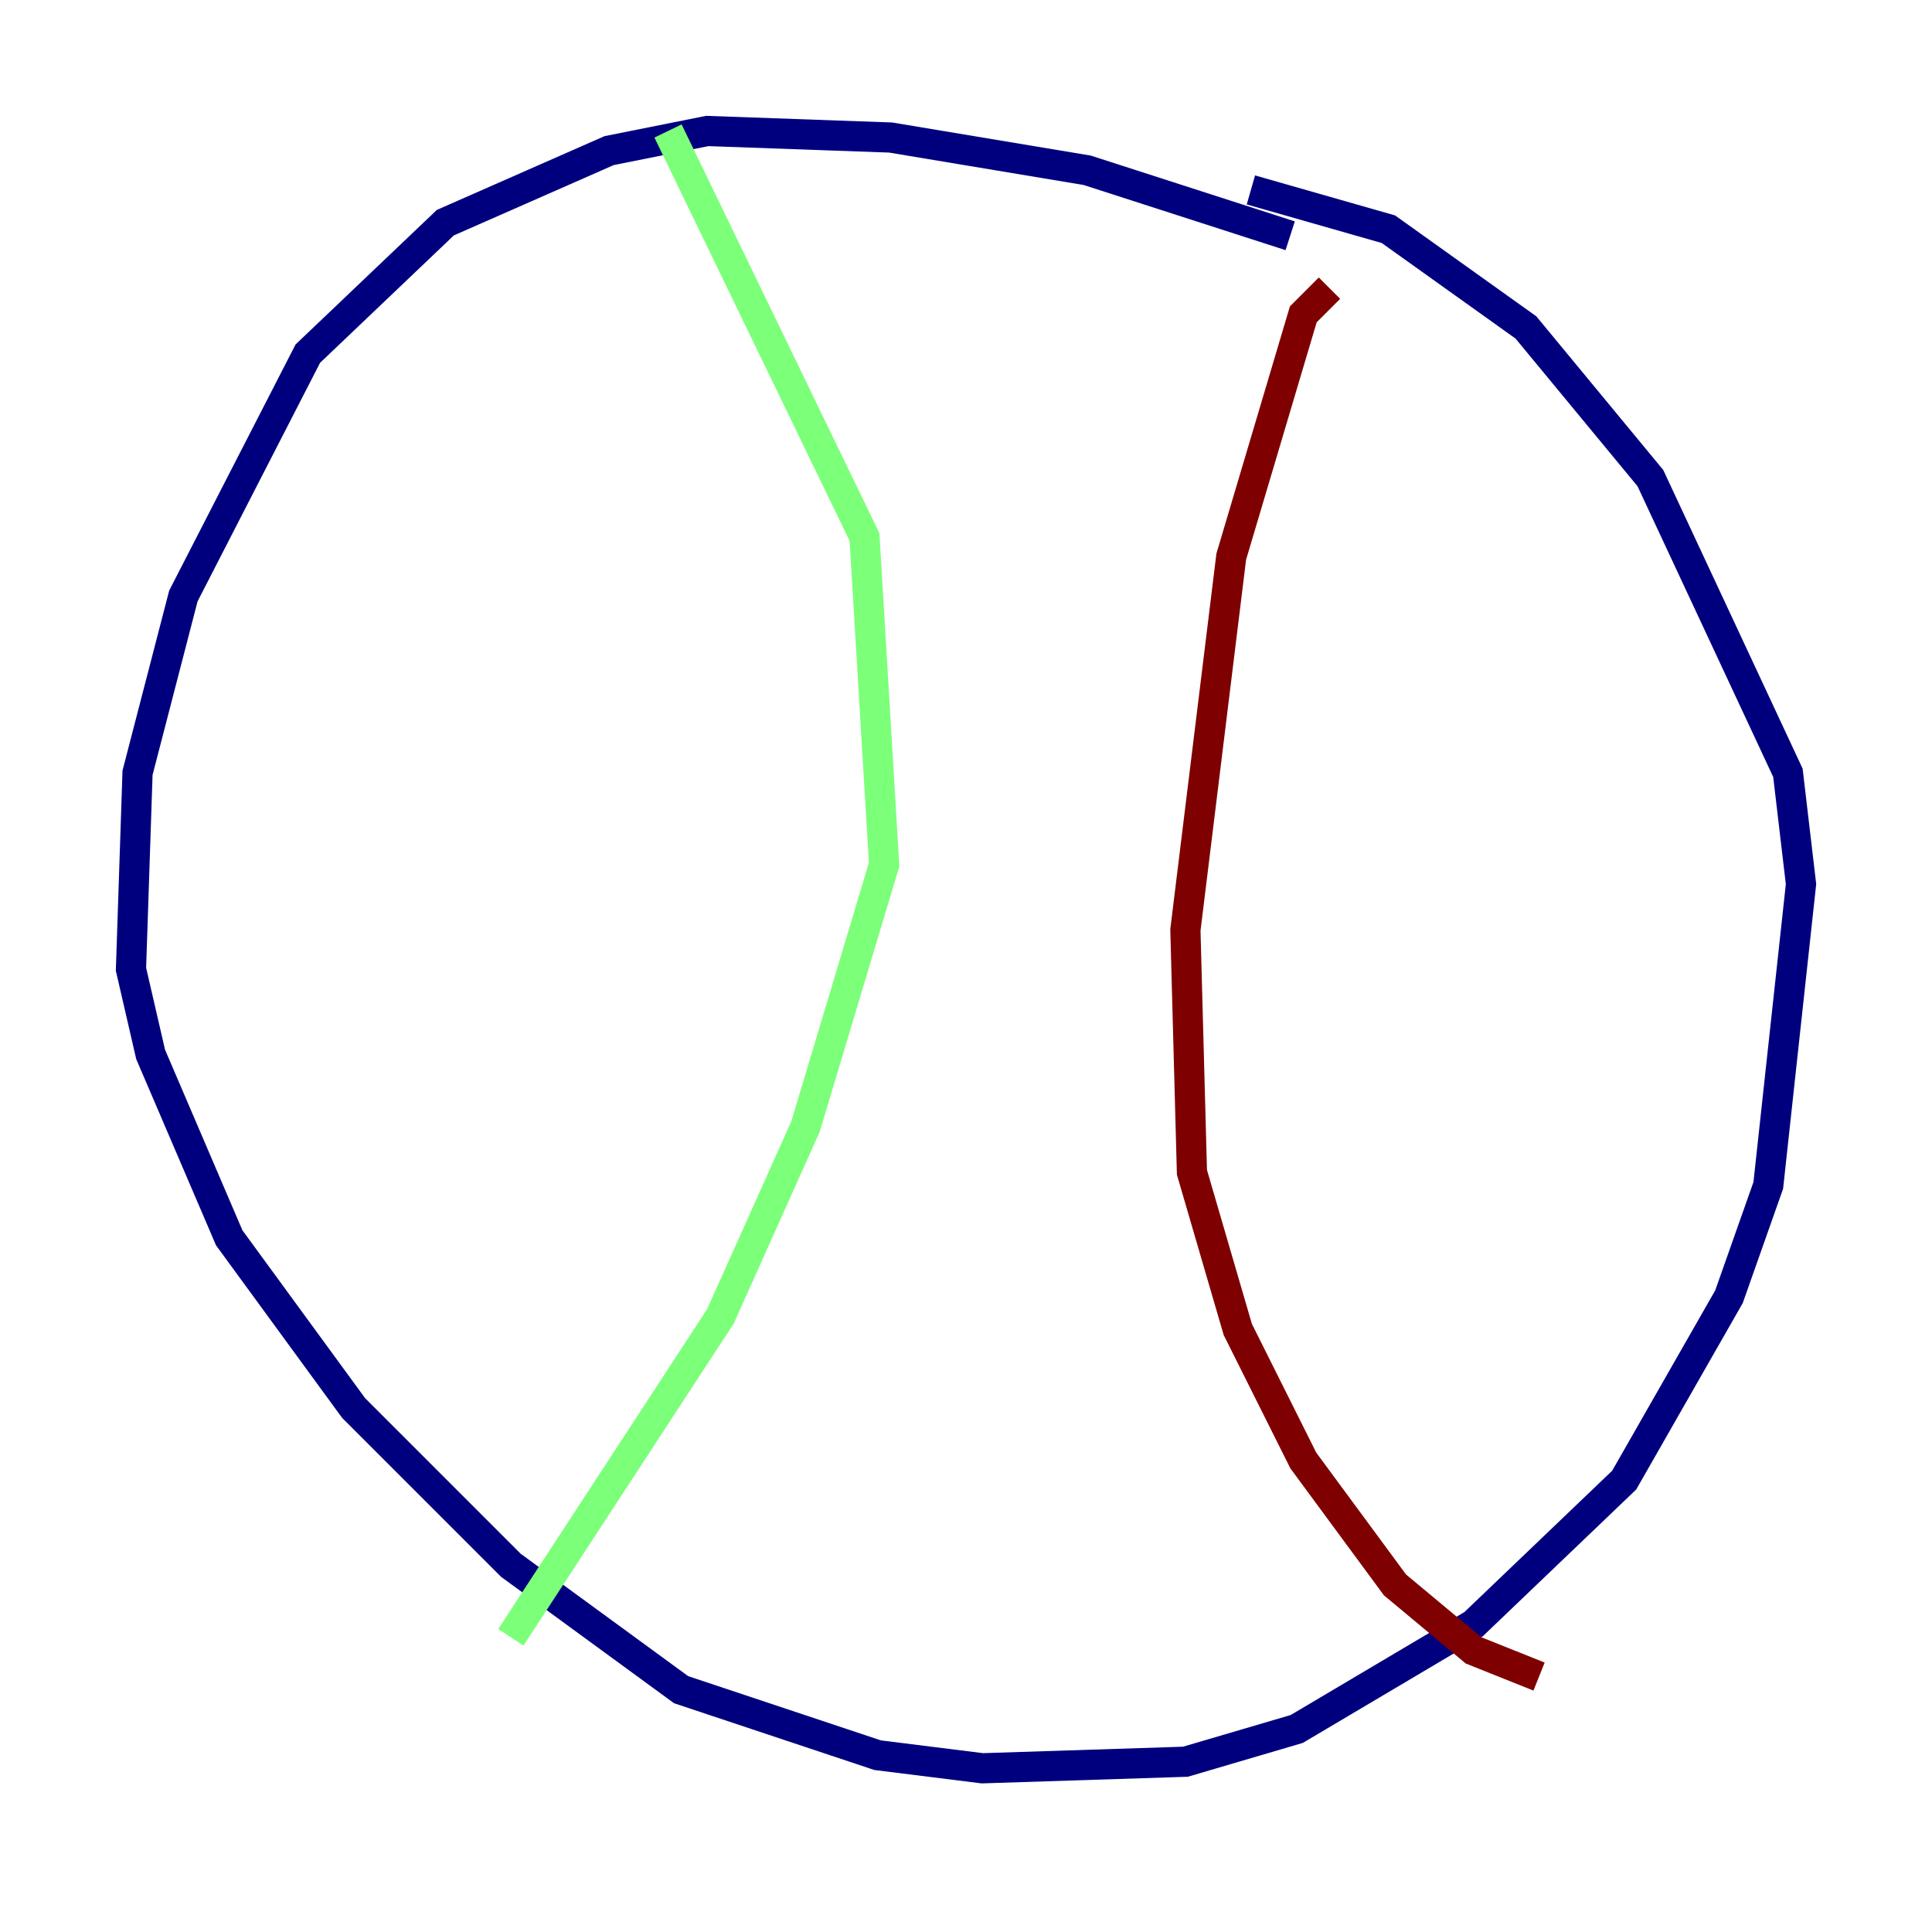 <?xml version="1.0" encoding="utf-8" ?>
<svg baseProfile="tiny" height="128" version="1.2" viewBox="0,0,128,128" width="128" xmlns="http://www.w3.org/2000/svg" xmlns:ev="http://www.w3.org/2001/xml-events" xmlns:xlink="http://www.w3.org/1999/xlink"><defs /><polyline fill="none" points="85.478,15.62 72.027,11.281 59.01,9.112 46.861,8.678 40.352,9.98 29.505,14.752 20.393,23.43 12.149,39.485 9.112,51.2 8.678,64.217 9.98,69.858 15.186,82.007 23.43,93.288 33.844,103.702 45.125,111.946 58.142,116.285 65.085,117.153 78.536,116.719 85.912,114.549 97.627,107.607 107.607,98.061 114.549,85.912 117.153,78.536 119.322,58.576 118.454,51.2 109.342,31.675 101.098,21.695 91.986,15.186 82.875,12.583" stroke="#00007f" stroke-width="2" /><polyline fill="none" points="44.258,8.678 57.275,35.58 58.576,57.275 53.37,74.63 47.729,87.214 33.844,108.475" stroke="#7cff79" stroke-width="2" /><polyline fill="none" points="88.081,19.091 86.346,20.827 81.573,36.881 78.536,61.614 78.969,77.668 82.007,88.081 86.346,96.759 92.42,105.003 97.627,109.342 101.966,111.078" stroke="#7f0000" stroke-width="2" /></svg>